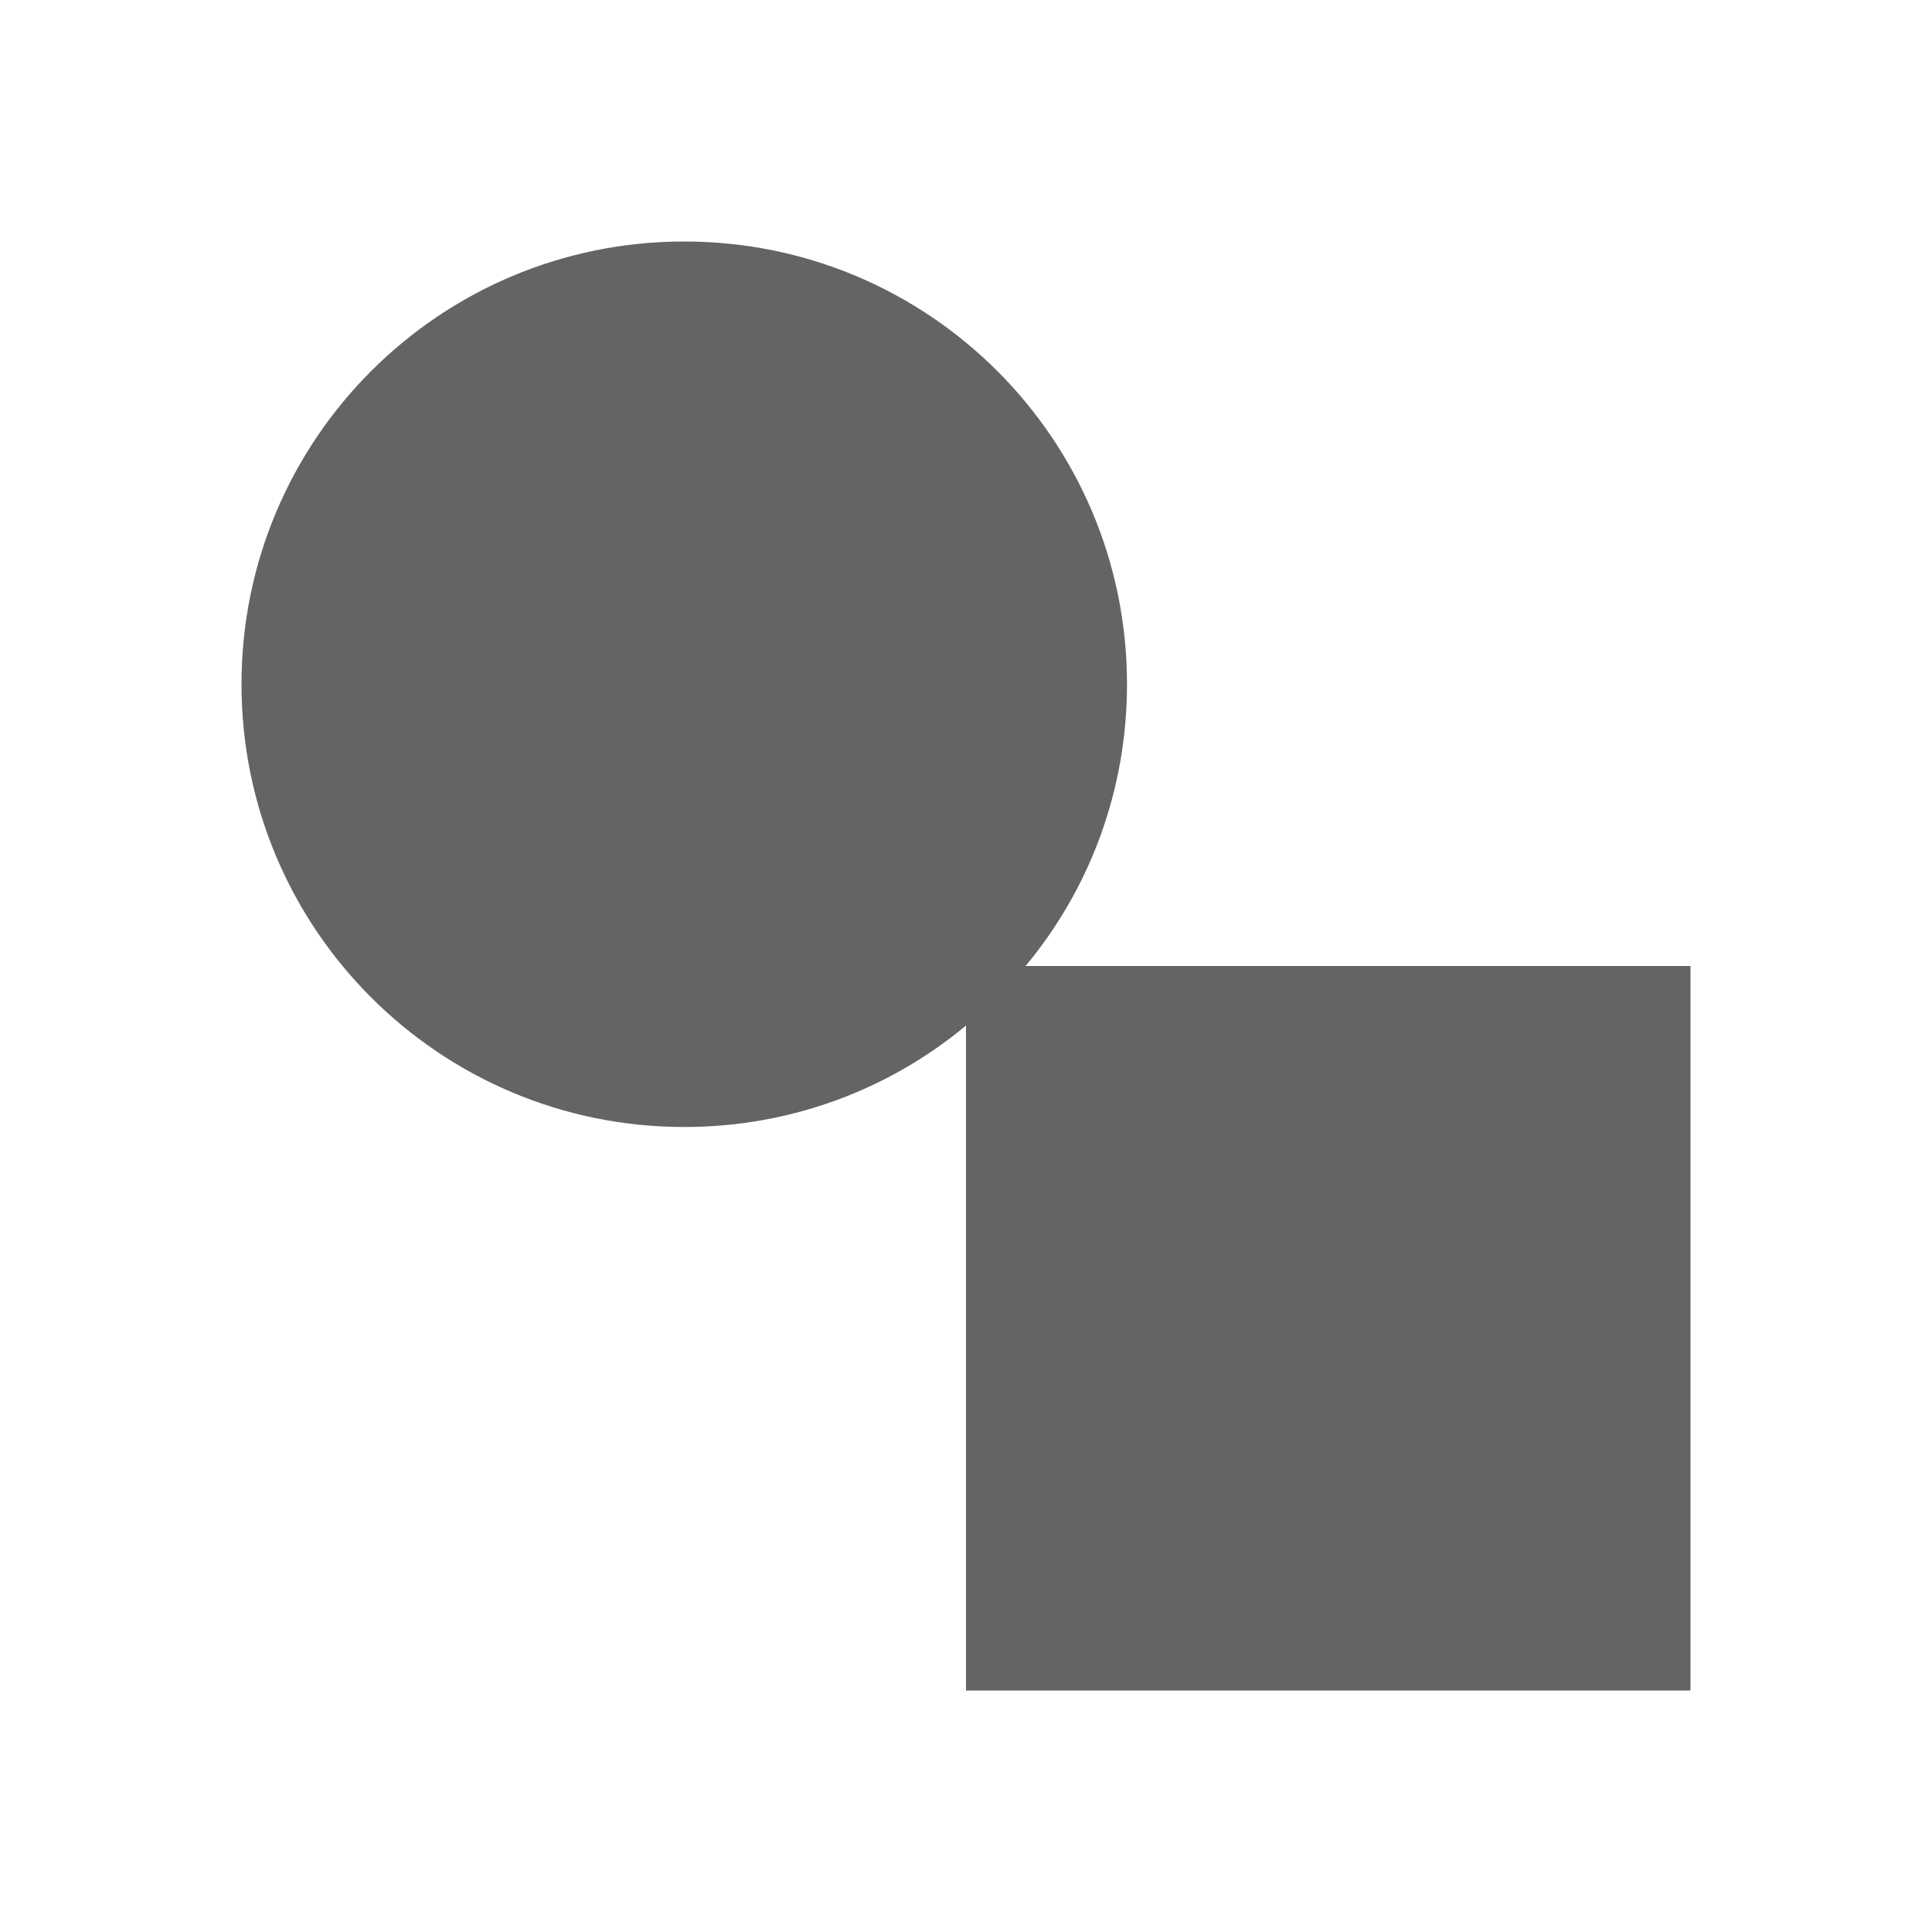 <?xml version="1.0"?>
<svg xmlns="http://www.w3.org/2000/svg" xmlns:xlink="http://www.w3.org/1999/xlink" aria-hidden="true" width="1em" height="1em" viewBox="0 0 24 24" data-icon="mdi:drawing" data-width="1em" data-height="1em" data-inline="false" class="iconify"><path d="M8.5 3C11.54 3 14 5.46 14 8.5c0 1.33-.47 2.55-1.26 3.5H21v9h-9v-8.26c-.95.79-2.17 1.26-3.5 1.26C5.46 14 3 11.54 3 8.5S5.46 3 8.5 3z" fill="#646464"/></svg>
